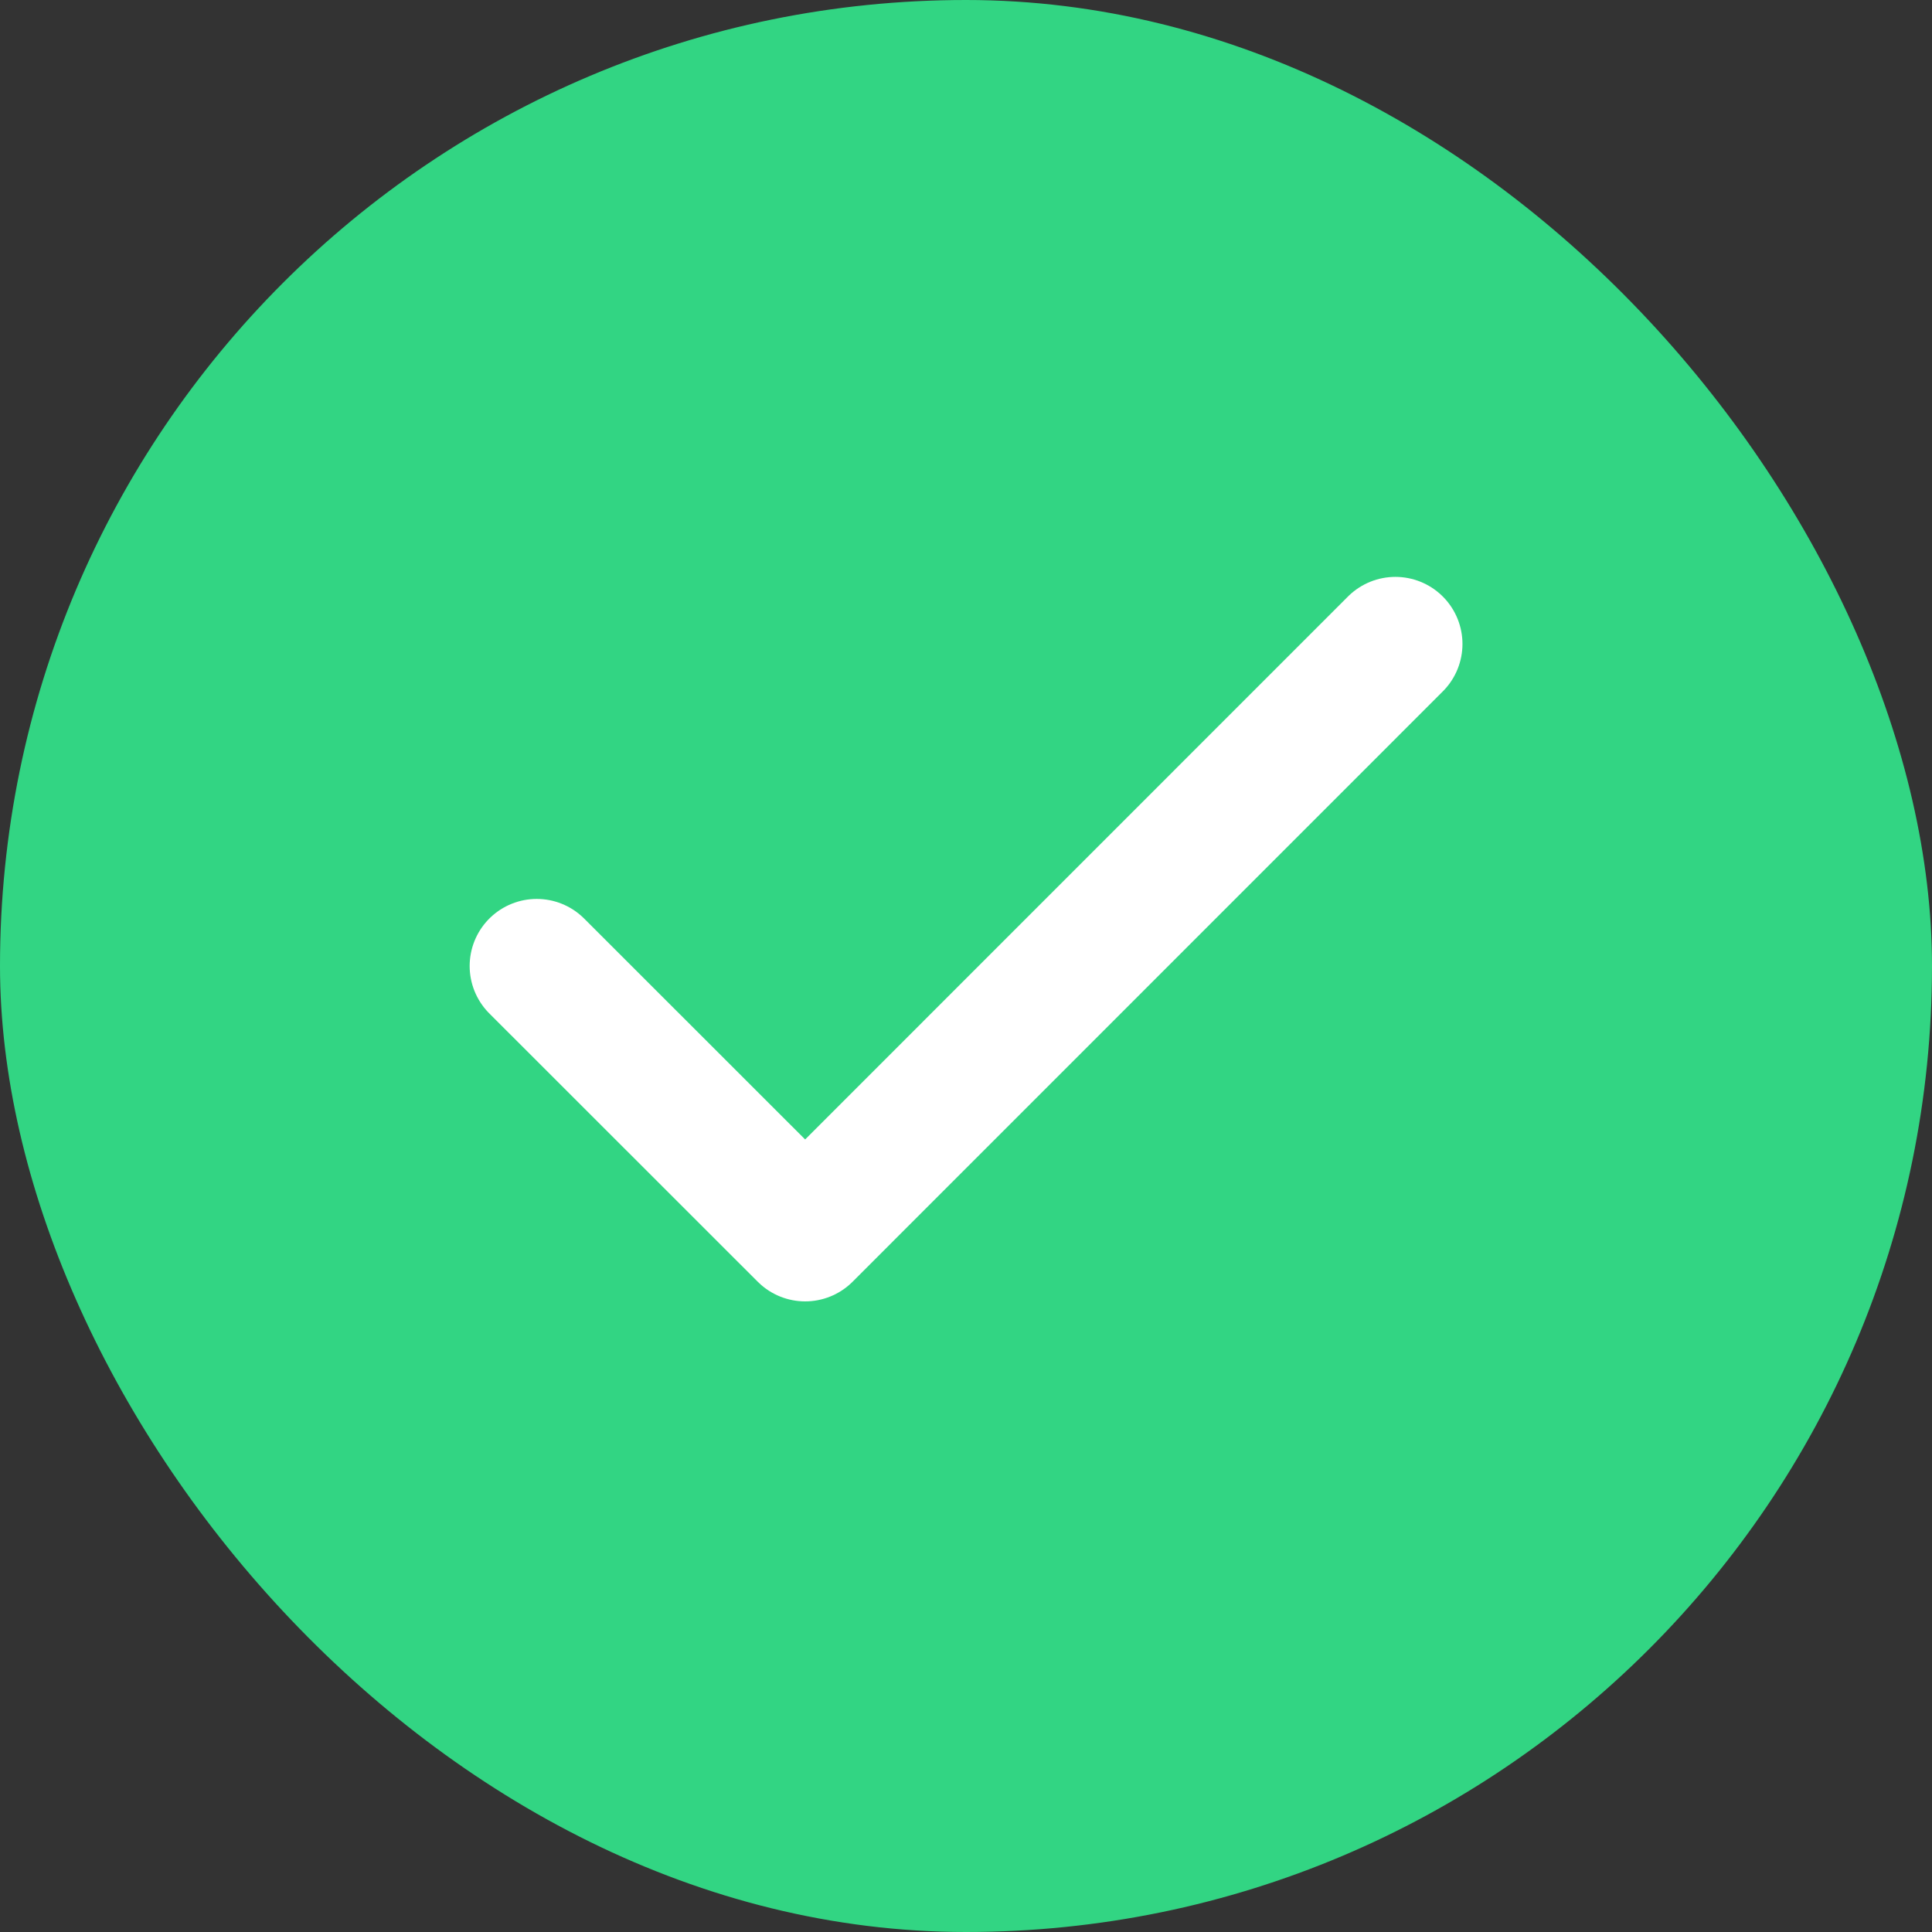 <svg width="16" height="16" viewBox="0 0 16 16" fill="none" xmlns="http://www.w3.org/2000/svg">
<rect x="0" y="0" width="16" height="16" fill="#333333" stroke="none"/>
<rect width="16" height="16" rx="8" fill="#32D583"/>
<path d="M11.556 5.333L6.668 10.222L4.445 8" stroke="white" stroke-width="1.111" stroke-linecap="round" stroke-linejoin="round"/>
</svg>
